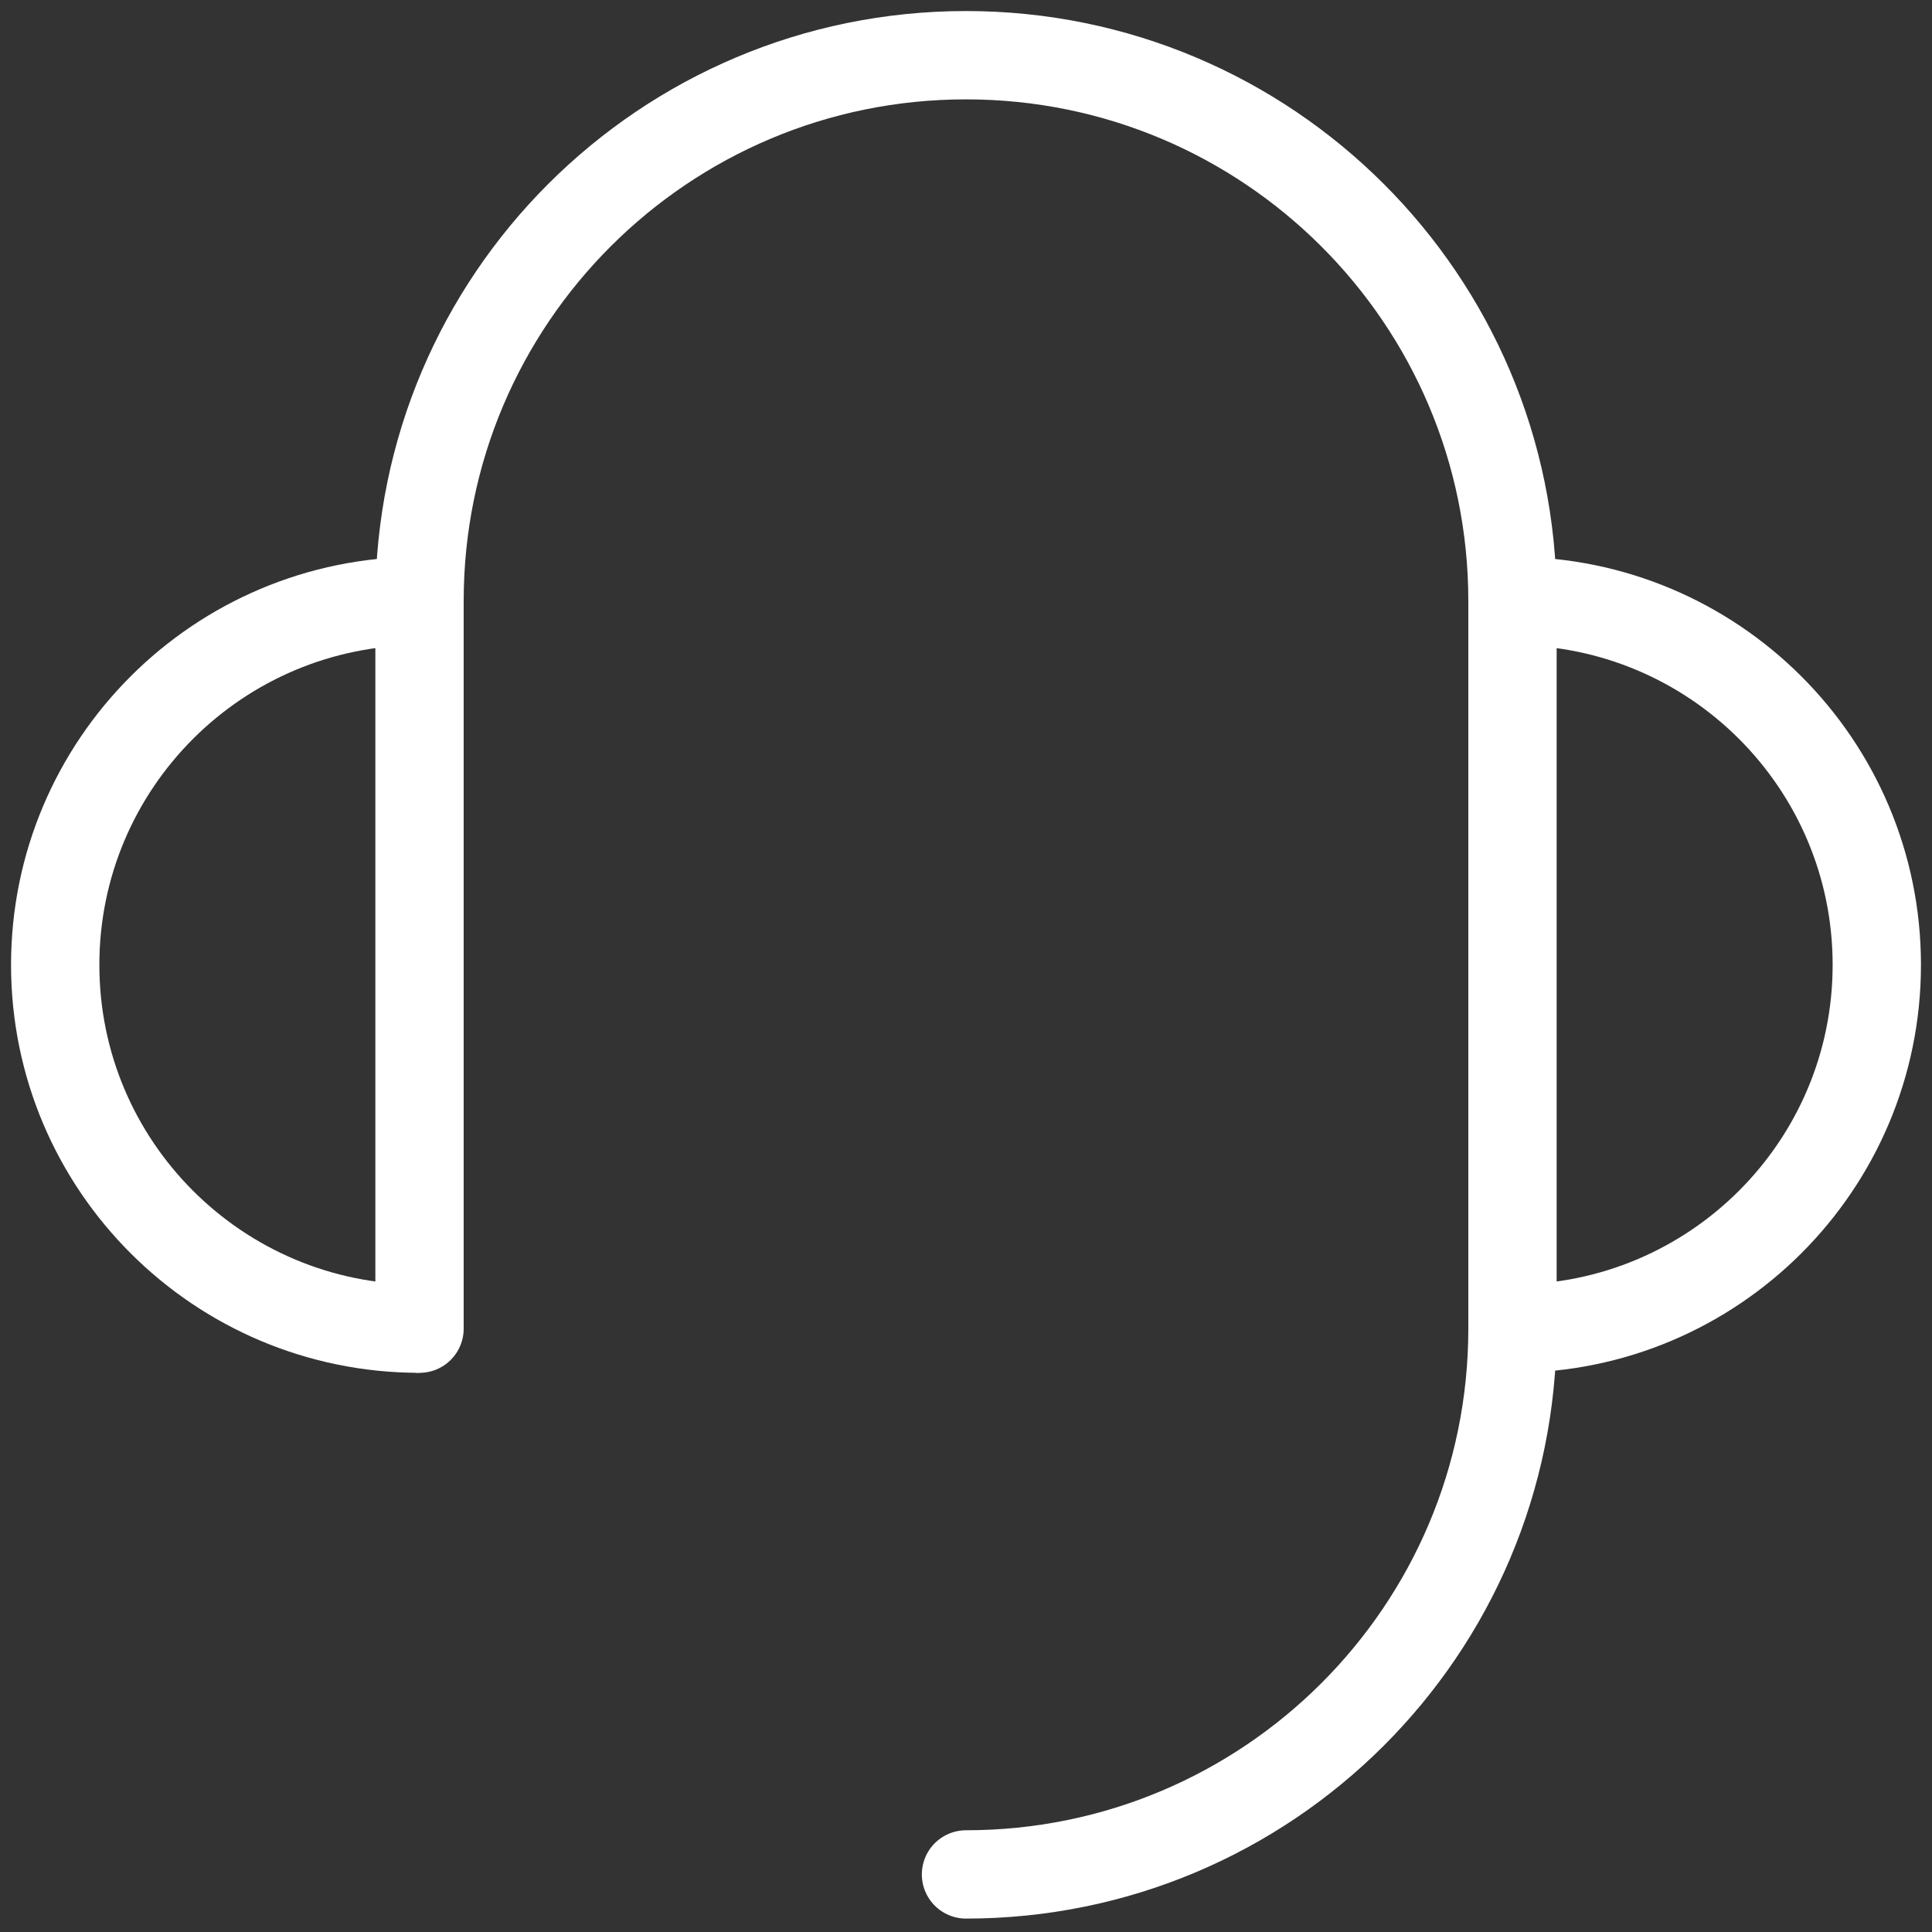 <svg width="35" height="35" viewBox="0 0 35 35" fill="none" xmlns="http://www.w3.org/2000/svg">
<rect x="0" y="0" width="35" height="35" fill="#333333" stroke="none"/>
<path d="M27.4 24.07C31.045 24.07 34 21.119 34 17.479C34 13.838 31.045 10.887 27.4 10.887" stroke="white" stroke-width="1.6" stroke-linejoin="round"/>
<path d="M7.6 10.887C3.955 10.887 1 13.838 1 17.479C1 21.119 3.955 24.07 7.6 24.07" stroke="white" stroke-width="1.6" stroke-linejoin="round"/>
<path d="M7.6 24.07V23.658V21.598V17.479V10.887C7.6 5.427 12.032 1 17.5 1C22.968 1 27.4 5.427 27.4 10.887V24.07C27.4 29.531 22.968 33.957 17.5 33.957" stroke="white" stroke-width="1.6" stroke-linecap="round" stroke-linejoin="round"/>
</svg>
